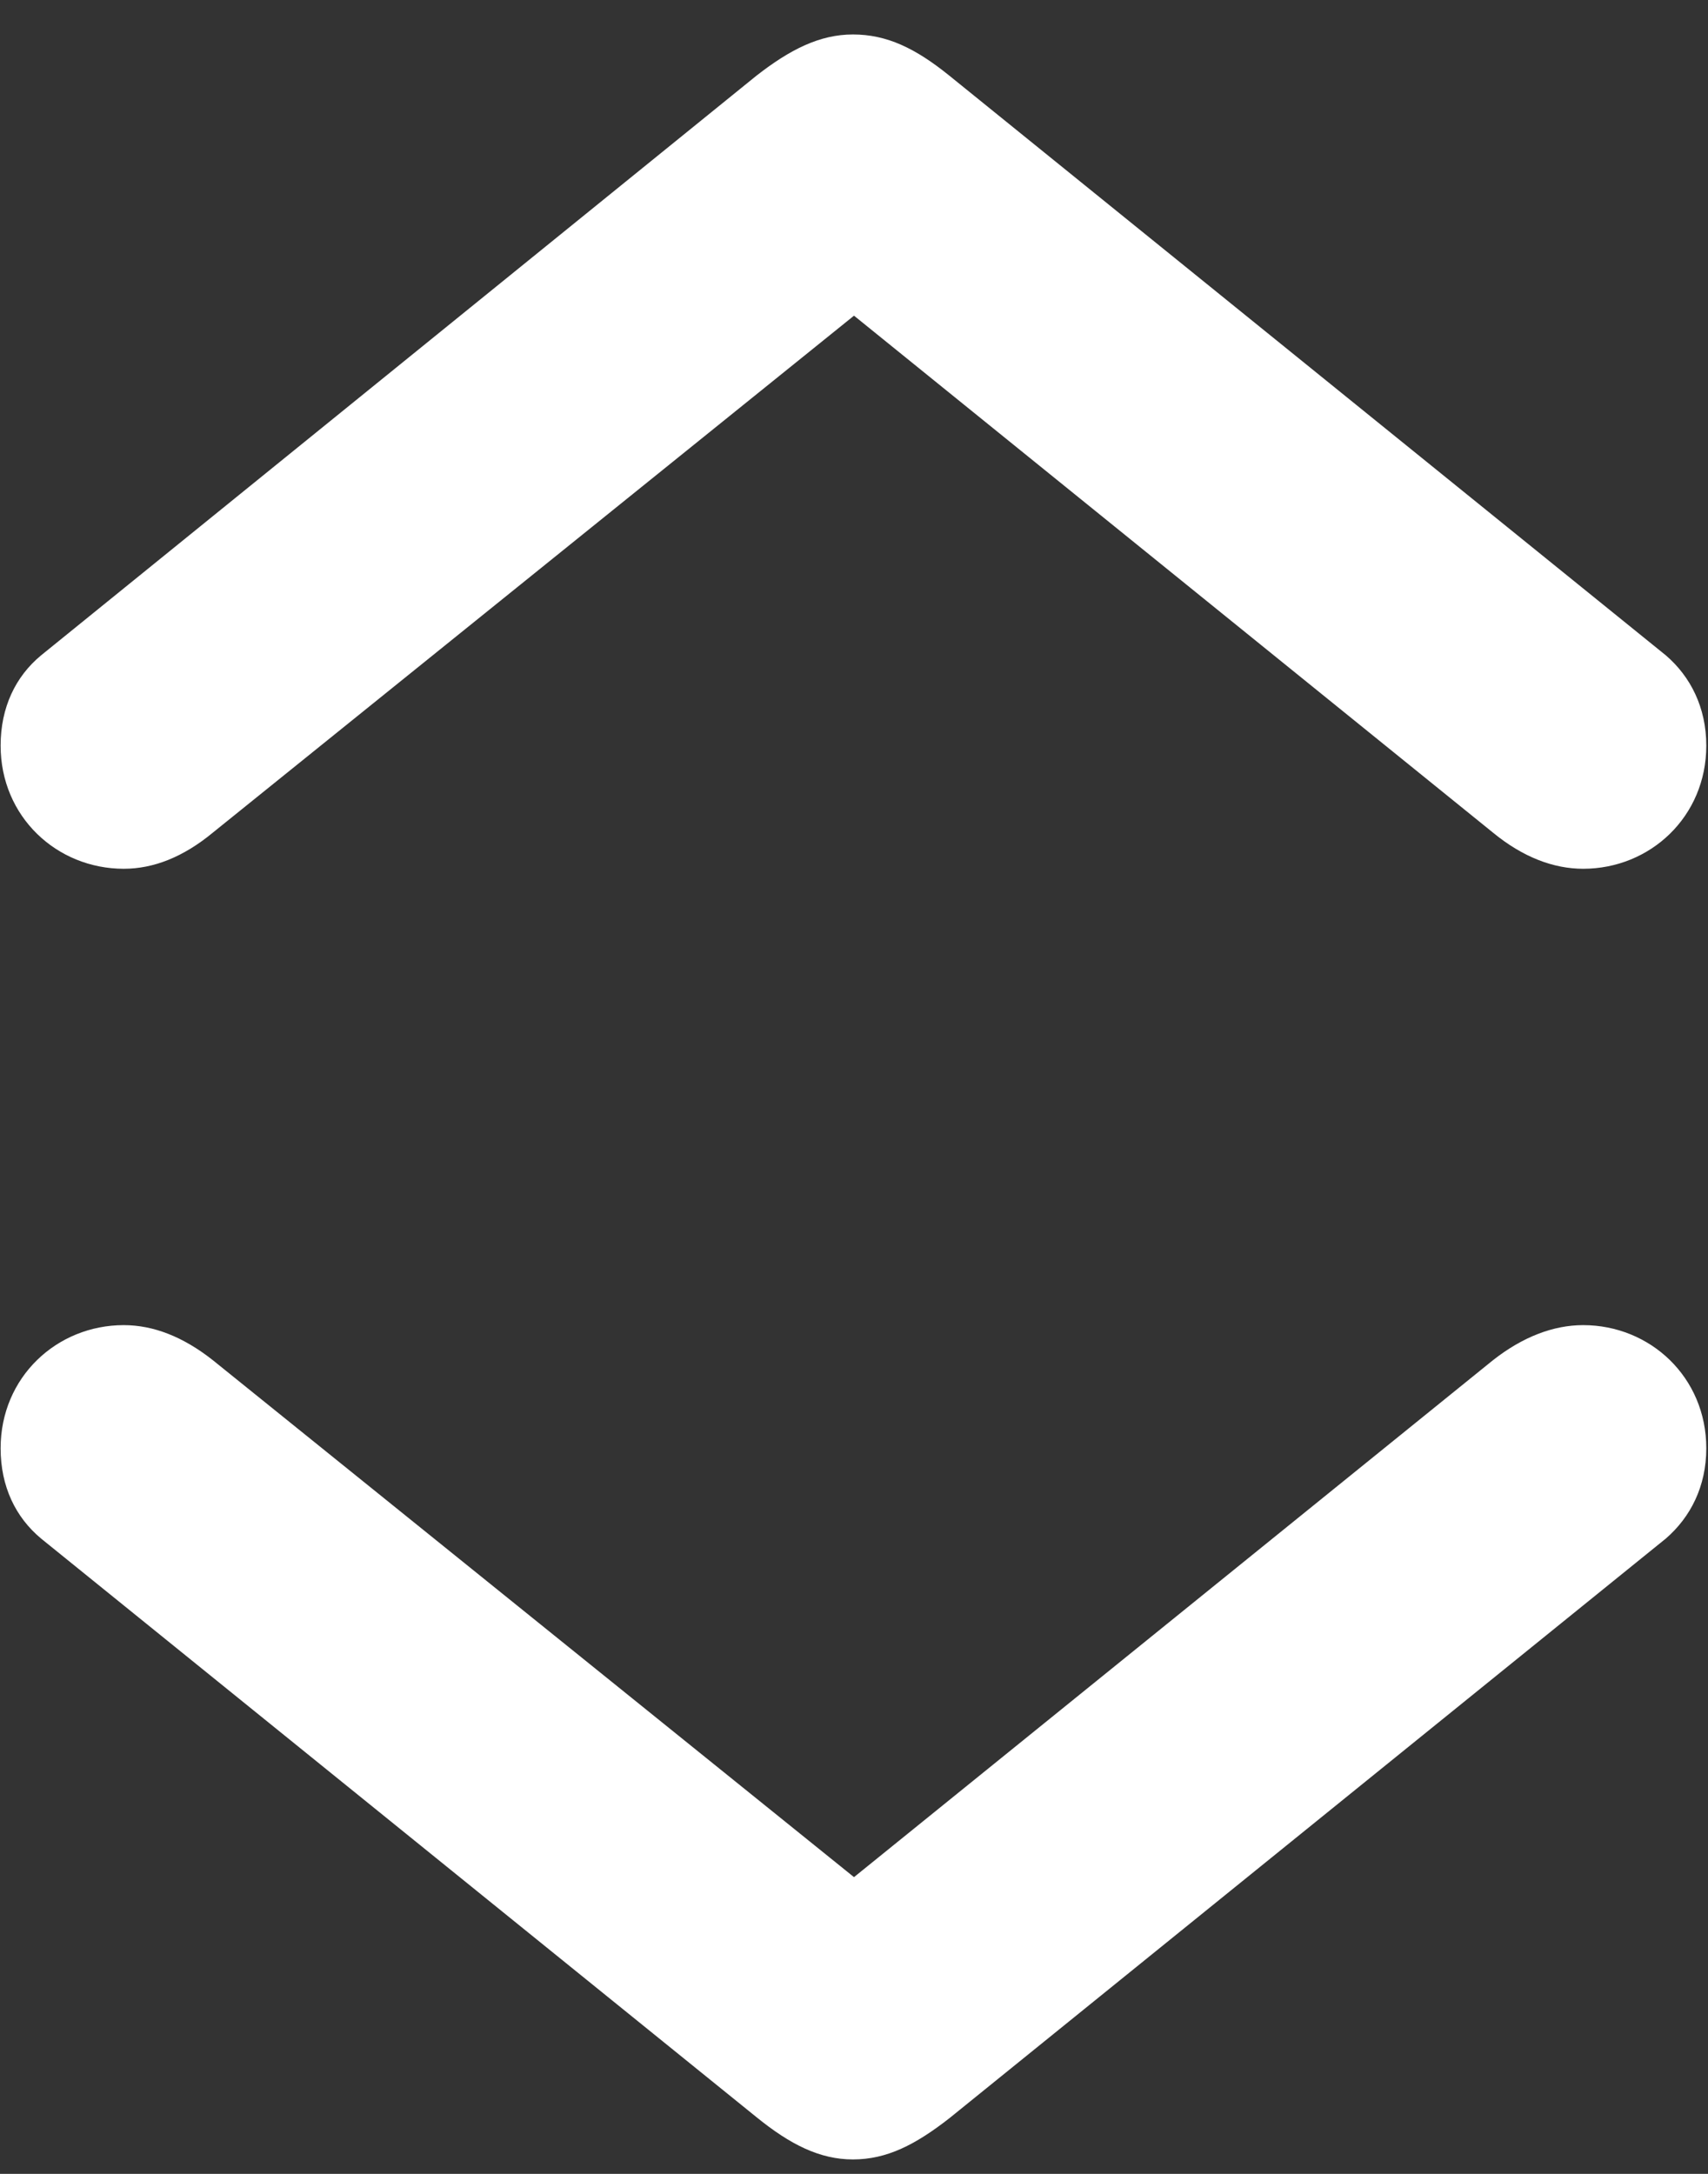 <svg width="11" height="14" viewBox="0 0 11 14" fill="none" xmlns="http://www.w3.org/2000/svg">
<rect x="0" y="0" width="11" height="14" fill="#333333" stroke="none"/>
<path d="M5.493 0.222C5.712 0.222 5.896 0.311 6.115 0.488L10.729 4.221C10.887 4.357 10.989 4.556 10.989 4.802C10.989 5.26 10.627 5.595 10.196 5.595C10.005 5.595 9.807 5.52 9.615 5.362L5.5 2.033L1.371 5.362C1.18 5.52 0.988 5.595 0.797 5.595C0.366 5.595 0.004 5.26 0.004 4.802C0.004 4.556 0.1 4.357 0.264 4.221L4.871 0.488C5.09 0.317 5.281 0.222 5.493 0.222ZM5.493 13.907C5.281 13.907 5.09 13.812 4.871 13.634L0.264 9.908C0.1 9.771 0.004 9.573 0.004 9.327C0.004 8.869 0.366 8.534 0.797 8.534C0.988 8.534 1.18 8.609 1.371 8.76L5.5 12.089L9.615 8.76C9.807 8.609 10.005 8.534 10.196 8.534C10.627 8.534 10.989 8.869 10.989 9.327C10.989 9.573 10.887 9.771 10.729 9.908L6.115 13.641C5.896 13.812 5.712 13.907 5.493 13.907Z" fill="white"/>
</svg>
